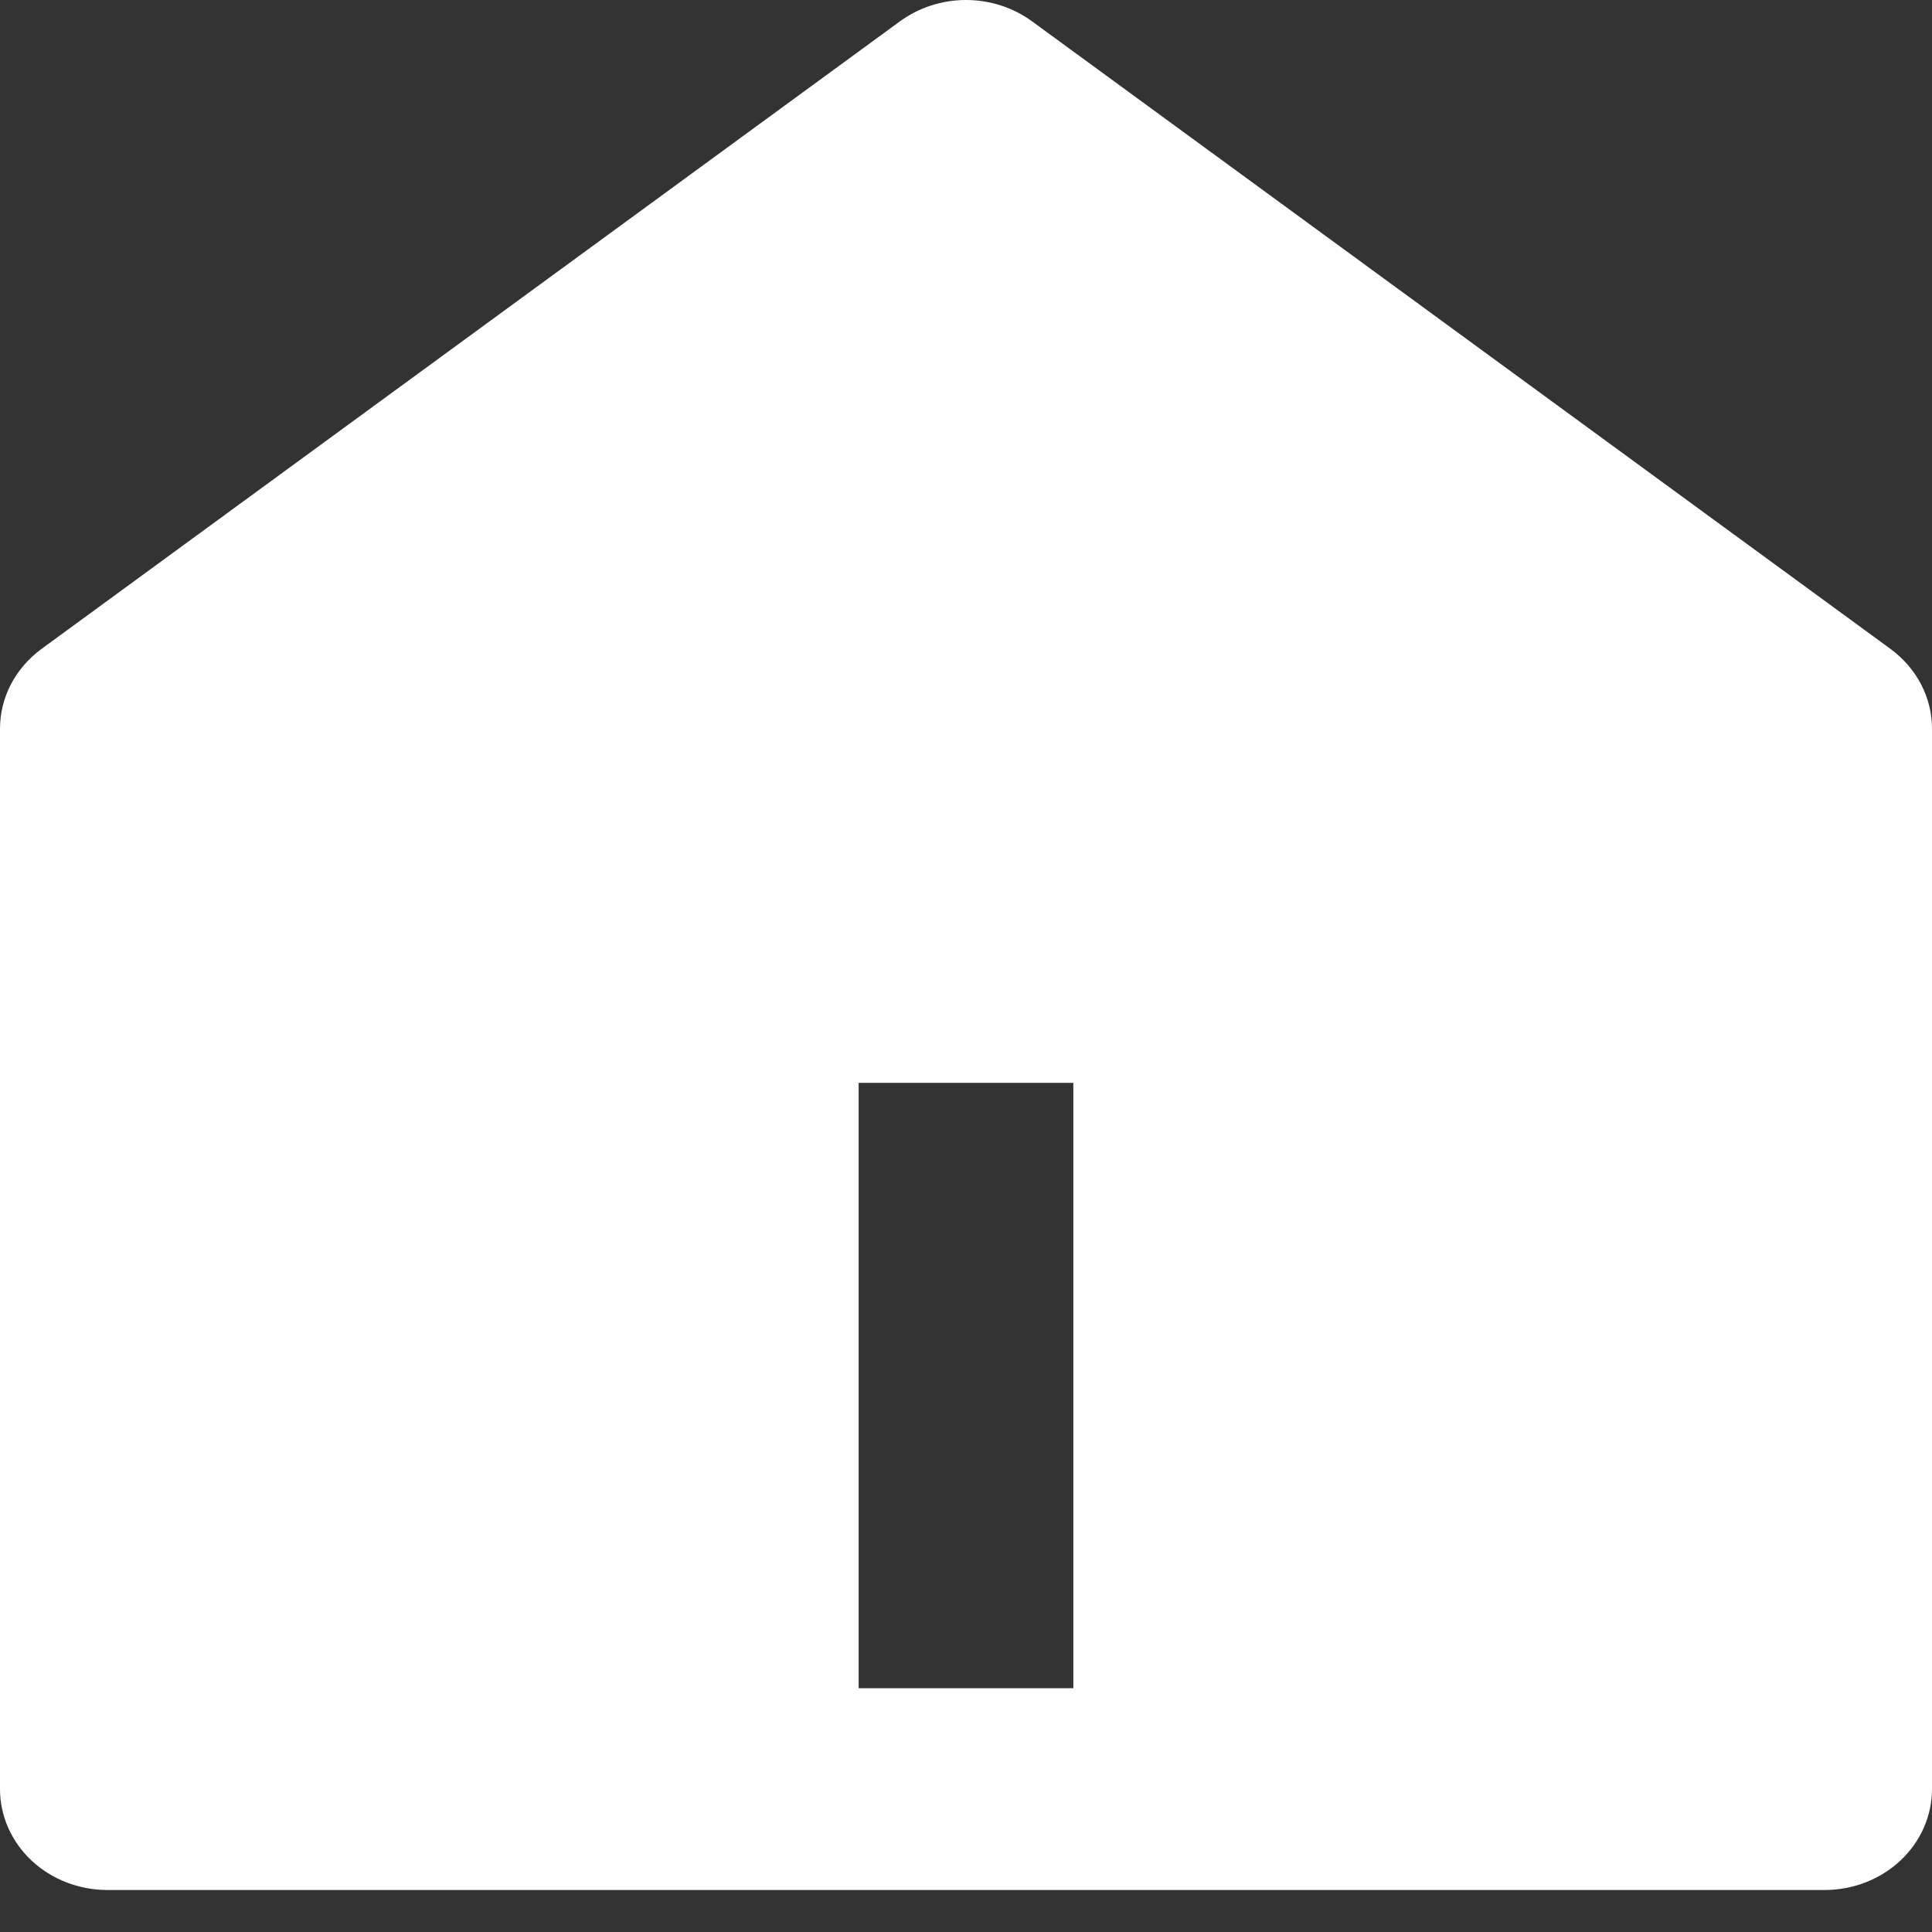 <svg width="23" height="23" viewBox="0 0 23 23" fill="none" xmlns="http://www.w3.org/2000/svg">
<rect x="0" y="0" width="23" height="23" fill="#333333" stroke="none"/>
<path d="M23 21.299C23 21.617 22.865 21.923 22.626 22.148C22.386 22.373 22.061 22.5 21.722 22.5H1.278C0.939 22.5 0.614 22.373 0.374 22.148C0.135 21.923 3.07574e-07 21.617 3.07574e-07 21.299V8.675C-0 8.492 0.044 8.312 0.13 8.147C0.215 7.983 0.34 7.839 0.493 7.726L10.715 0.253C10.94 0.089 11.216 0 11.5 0C11.784 0 12.06 0.089 12.285 0.253L22.507 7.726C22.66 7.839 22.785 7.983 22.87 8.147C22.956 8.312 23 8.492 23 8.675V21.299ZM10.222 12.891V20.098H12.778V12.891H10.222Z" fill="white"/>
</svg>

